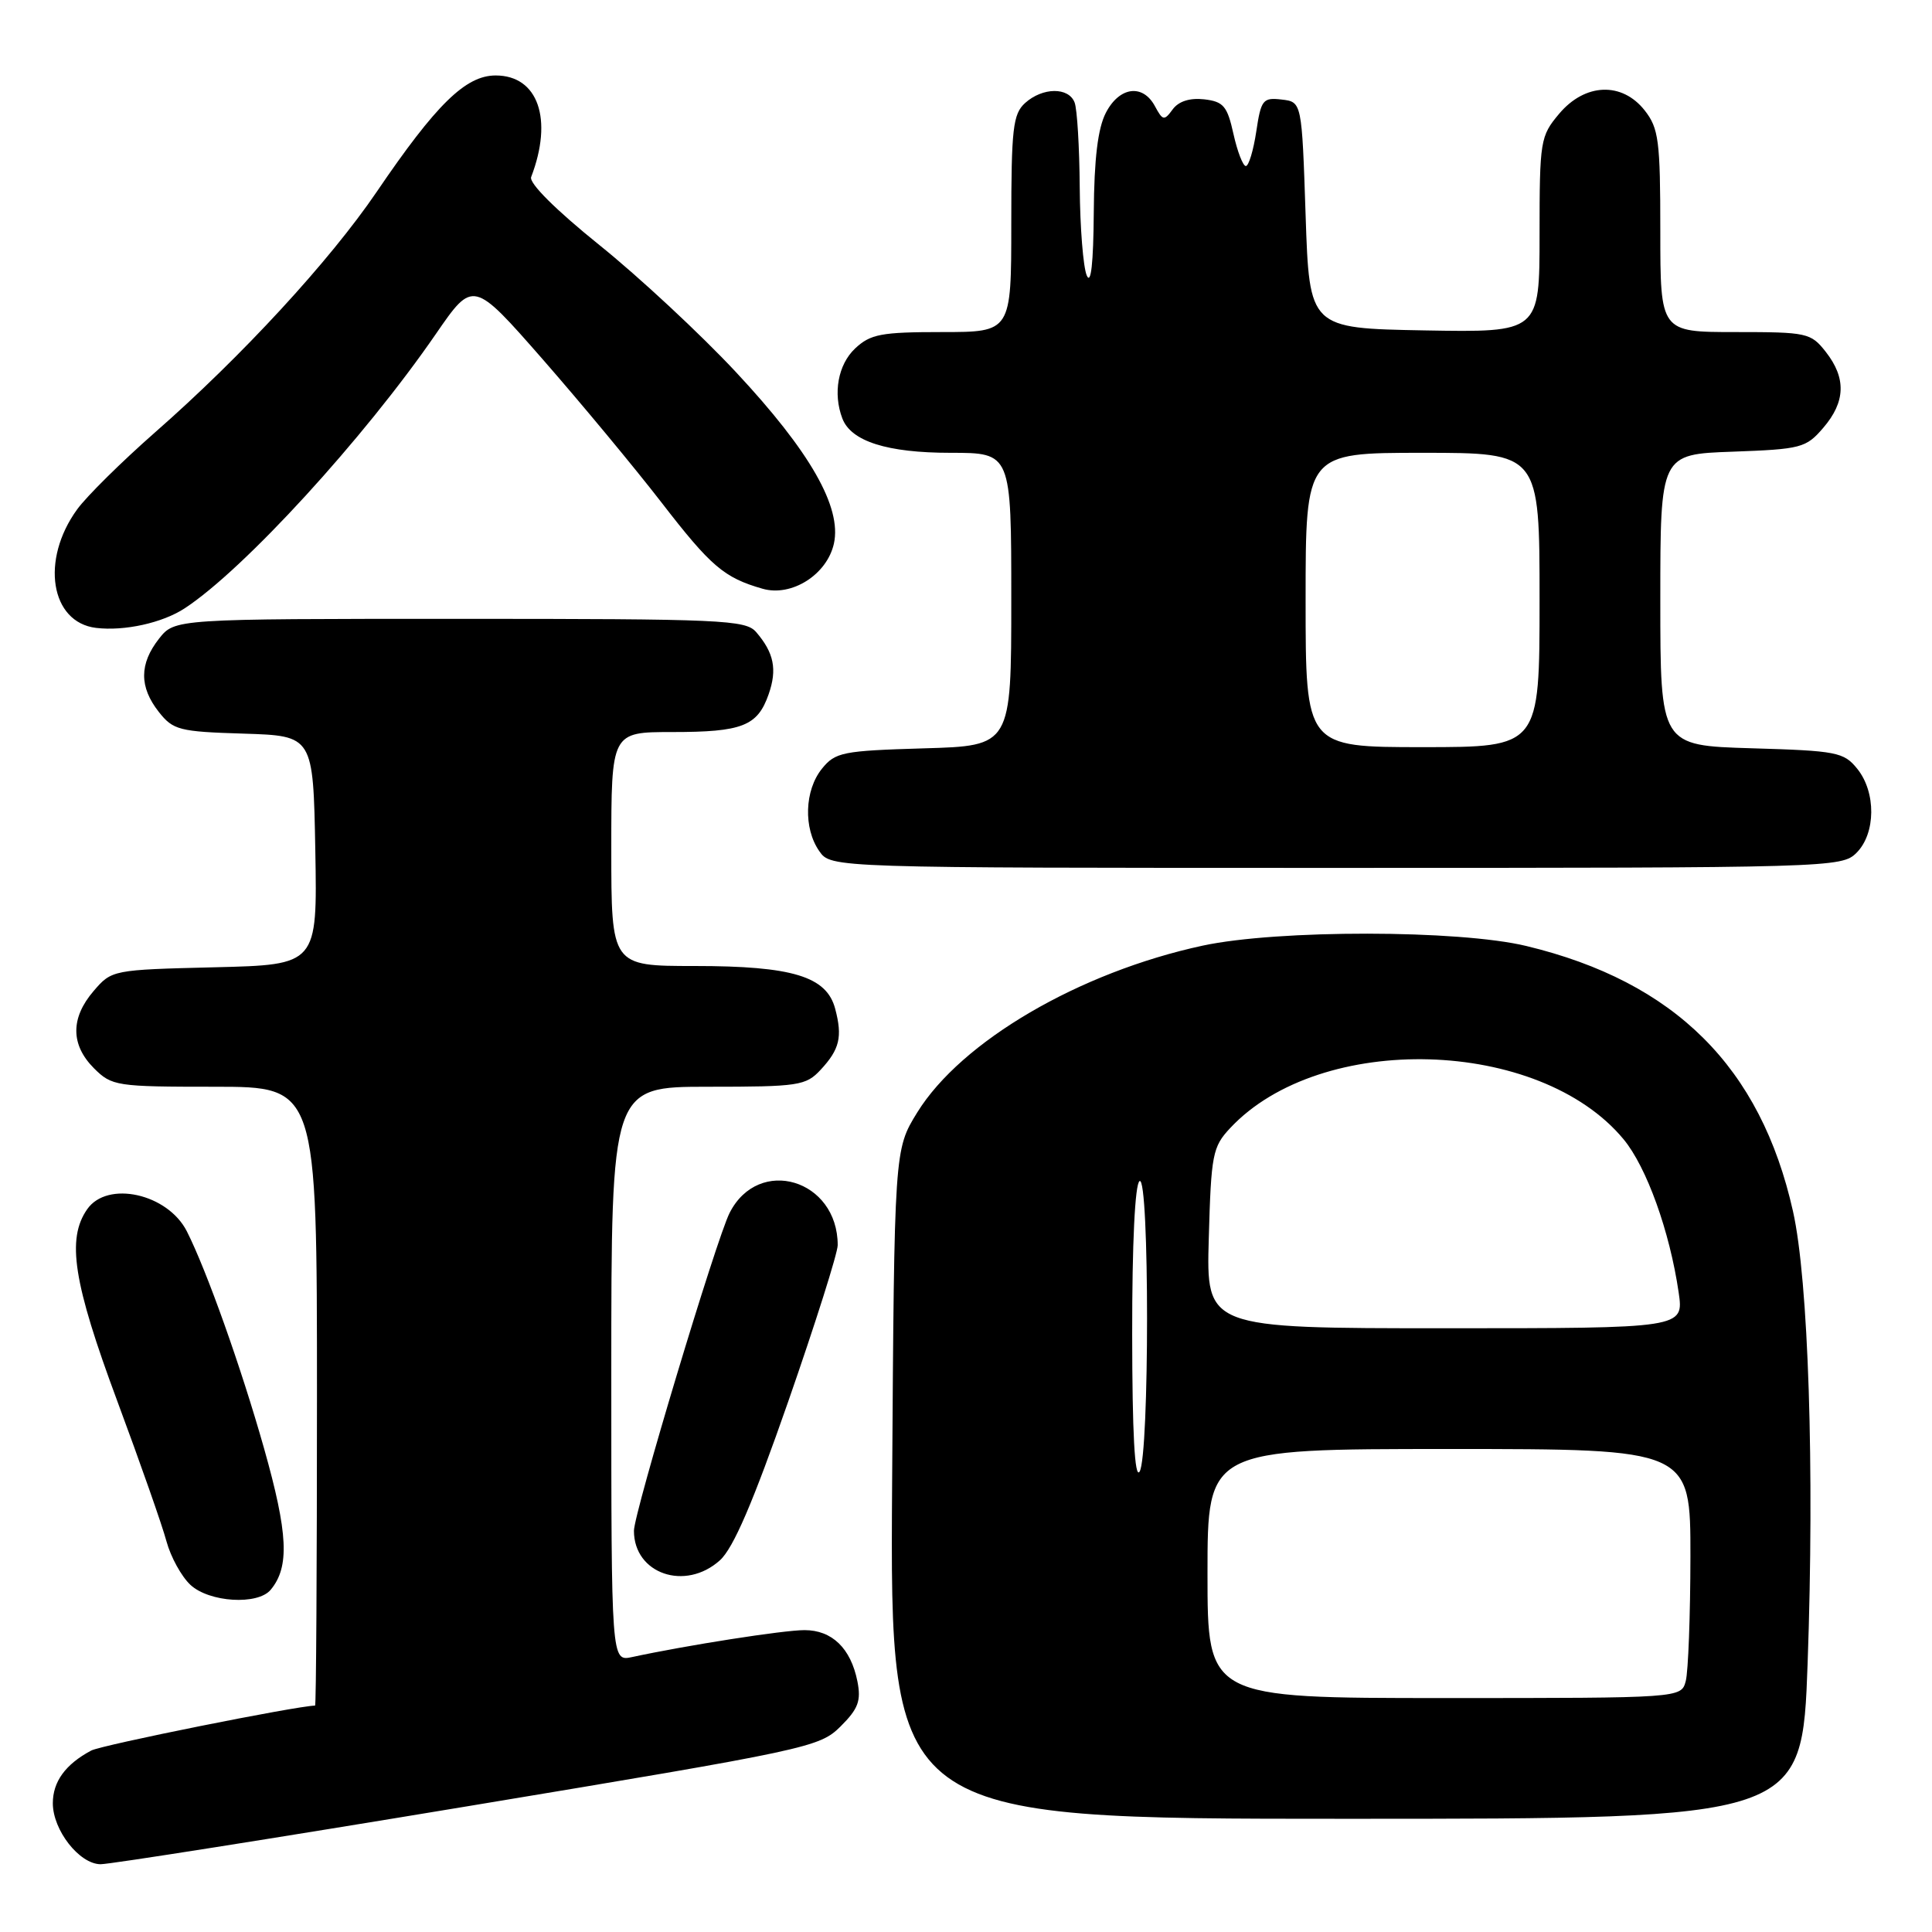 <?xml version="1.0" encoding="UTF-8" standalone="no"?>
<!DOCTYPE svg PUBLIC "-//W3C//DTD SVG 1.1//EN" "http://www.w3.org/Graphics/SVG/1.1/DTD/svg11.dtd" >
<svg xmlns="http://www.w3.org/2000/svg" xmlns:xlink="http://www.w3.org/1999/xlink" version="1.1" viewBox="0 0 256 256">
 <g >
 <path fill="currentColor"
d=" M 62.00 239.33 C 107.15 231.84 108.58 231.53 111.37 228.77 C 113.73 226.42 114.12 225.37 113.61 222.78 C 112.73 218.40 110.25 216.00 106.60 216.00 C 103.82 216.00 90.98 218.01 83.75 219.57 C 81.00 220.16 81.00 220.16 81.00 182.08 C 81.00 144.00 81.00 144.00 93.83 144.00 C 105.84 144.00 106.78 143.86 108.74 141.75 C 111.26 139.04 111.65 137.39 110.67 133.68 C 109.54 129.38 105.02 128.00 92.03 128.00 C 81.00 128.00 81.00 128.00 81.00 112.50 C 81.00 97.00 81.00 97.00 89.07 97.00 C 98.36 97.00 100.38 96.21 101.85 91.99 C 103.00 88.70 102.56 86.50 100.19 83.75 C 98.81 82.14 95.65 82.00 60.92 82.00 C 23.15 82.00 23.15 82.00 21.07 84.63 C 18.45 87.97 18.44 91.02 21.04 94.33 C 22.94 96.74 23.74 96.95 32.29 97.21 C 41.50 97.50 41.50 97.50 41.78 112.67 C 42.05 127.84 42.05 127.84 28.44 128.17 C 14.93 128.50 14.80 128.52 12.41 131.31 C 9.33 134.89 9.35 138.44 12.45 141.55 C 14.82 143.91 15.41 144.00 28.45 144.00 C 42.00 144.00 42.00 144.00 42.00 185.00 C 42.00 207.55 41.89 226.00 41.75 226.00 C 39.24 226.05 13.46 231.22 12.08 231.96 C 8.67 233.78 7.00 236.08 7.00 238.94 C 7.00 242.51 10.51 246.99 13.32 247.02 C 14.52 247.03 36.42 243.57 62.00 239.33 Z  M 239.52 220.38 C 240.44 194.57 239.63 169.63 237.58 160.50 C 233.30 141.39 221.93 130.09 202.25 125.35 C 193.30 123.19 169.28 123.17 159.37 125.30 C 143.00 128.83 127.36 137.98 121.53 147.42 C 118.50 152.34 118.50 152.34 118.21 196.67 C 117.92 241.00 117.92 241.00 178.35 241.00 C 238.78 241.00 238.78 241.00 239.52 220.38 Z  M 35.87 210.65 C 38.39 207.62 38.18 203.21 34.98 191.89 C 31.94 181.15 27.40 168.38 24.76 163.16 C 22.22 158.16 14.24 156.39 11.56 160.22 C 8.80 164.16 9.71 169.96 15.53 185.62 C 18.57 193.80 21.51 202.17 22.06 204.24 C 22.62 206.30 24.04 208.89 25.23 210.00 C 27.72 212.32 34.16 212.72 35.87 210.65 Z  M 95.39 206.75 C 97.17 205.15 99.78 199.09 104.45 185.69 C 108.05 175.35 111.00 166.03 111.00 164.99 C 111.00 156.26 100.53 153.13 96.68 160.71 C 94.93 164.14 84.00 200.47 84.00 202.84 C 84.00 208.54 90.80 210.88 95.39 206.75 Z  M 246.00 113.00 C 248.56 110.44 248.61 104.97 246.09 101.86 C 244.31 99.66 243.37 99.48 232.09 99.15 C 220.00 98.79 220.00 98.79 220.00 79.49 C 220.00 60.19 220.00 60.19 229.59 59.85 C 238.66 59.52 239.31 59.35 241.59 56.69 C 244.55 53.25 244.65 50.10 241.93 46.63 C 239.94 44.10 239.46 44.00 229.93 44.00 C 220.00 44.00 220.00 44.00 220.00 30.63 C 220.00 18.63 219.79 17.00 217.93 14.63 C 214.92 10.81 210.02 11.00 206.59 15.08 C 204.10 18.04 204.00 18.63 204.00 31.10 C 204.00 44.05 204.00 44.05 188.75 43.78 C 173.50 43.50 173.50 43.50 173.00 28.50 C 172.50 13.50 172.50 13.50 169.82 13.19 C 167.34 12.90 167.09 13.22 166.46 17.44 C 166.08 19.95 165.46 22.00 165.08 22.00 C 164.70 22.00 163.96 20.09 163.44 17.75 C 162.62 14.05 162.12 13.46 159.55 13.16 C 157.65 12.95 156.17 13.42 155.38 14.50 C 154.26 16.03 154.07 15.99 153.04 14.08 C 151.43 11.07 148.32 11.48 146.53 14.95 C 145.47 17.00 144.98 21.04 144.93 28.20 C 144.88 34.89 144.56 37.80 144.00 36.50 C 143.53 35.40 143.11 30.15 143.07 24.83 C 143.03 19.51 142.73 14.45 142.39 13.58 C 141.60 11.52 138.15 11.56 135.83 13.65 C 134.22 15.11 134.00 17.03 134.00 29.65 C 134.00 44.00 134.00 44.00 124.81 44.00 C 116.76 44.00 115.34 44.27 113.31 46.17 C 111.04 48.31 110.35 52.13 111.62 55.46 C 112.78 58.48 117.56 60.00 125.95 60.00 C 134.00 60.00 134.00 60.00 134.00 79.41 C 134.00 98.83 134.00 98.83 122.41 99.16 C 111.64 99.48 110.68 99.67 108.91 101.86 C 106.60 104.72 106.44 109.75 108.56 112.78 C 110.11 115.00 110.11 115.00 177.06 115.00 C 242.67 115.00 244.04 114.96 246.00 113.00 Z  M 24.48 80.60 C 32.32 75.47 48.22 58.10 57.75 44.26 C 62.69 37.09 62.69 37.09 71.92 47.62 C 76.99 53.42 84.07 61.95 87.65 66.58 C 94.19 75.05 95.94 76.55 101.04 78.01 C 104.89 79.12 109.59 76.14 110.50 72.02 C 111.55 67.20 107.35 59.84 97.53 49.32 C 92.81 44.26 84.66 36.68 79.41 32.46 C 73.65 27.82 70.07 24.26 70.38 23.46 C 73.32 15.79 71.30 10.00 65.68 10.00 C 61.70 10.00 57.81 13.80 49.90 25.44 C 43.69 34.57 32.05 47.21 20.50 57.33 C 16.10 61.20 11.47 65.77 10.22 67.50 C 5.35 74.20 6.68 82.47 12.73 83.20 C 16.48 83.65 21.53 82.54 24.48 80.60 Z  M 160.00 208.50 C 160.00 192.00 160.00 192.00 192.00 192.00 C 224.00 192.00 224.00 192.00 223.99 206.25 C 223.98 214.09 223.70 221.51 223.37 222.75 C 222.77 225.00 222.77 225.00 191.38 225.00 C 160.00 225.00 160.00 225.00 160.00 208.50 Z  M 150.02 176.81 C 150.01 164.74 150.39 156.88 151.00 156.50 C 152.32 155.68 152.32 192.95 151.00 195.00 C 150.36 196.00 150.03 189.89 150.02 176.81 Z  M 160.17 164.08 C 160.48 152.97 160.67 151.97 163.00 149.48 C 174.98 136.67 203.99 137.50 215.14 150.97 C 218.19 154.66 221.25 163.17 222.43 171.25 C 223.12 176.00 223.12 176.00 191.48 176.00 C 159.83 176.00 159.83 176.00 160.17 164.08 Z  M 173.00 79.50 C 173.00 60.00 173.00 60.00 188.50 60.00 C 204.00 60.00 204.00 60.00 204.00 79.50 C 204.00 99.00 204.00 99.00 188.50 99.00 C 173.00 99.00 173.00 99.00 173.00 79.50 Z "/>
</g>
</svg>